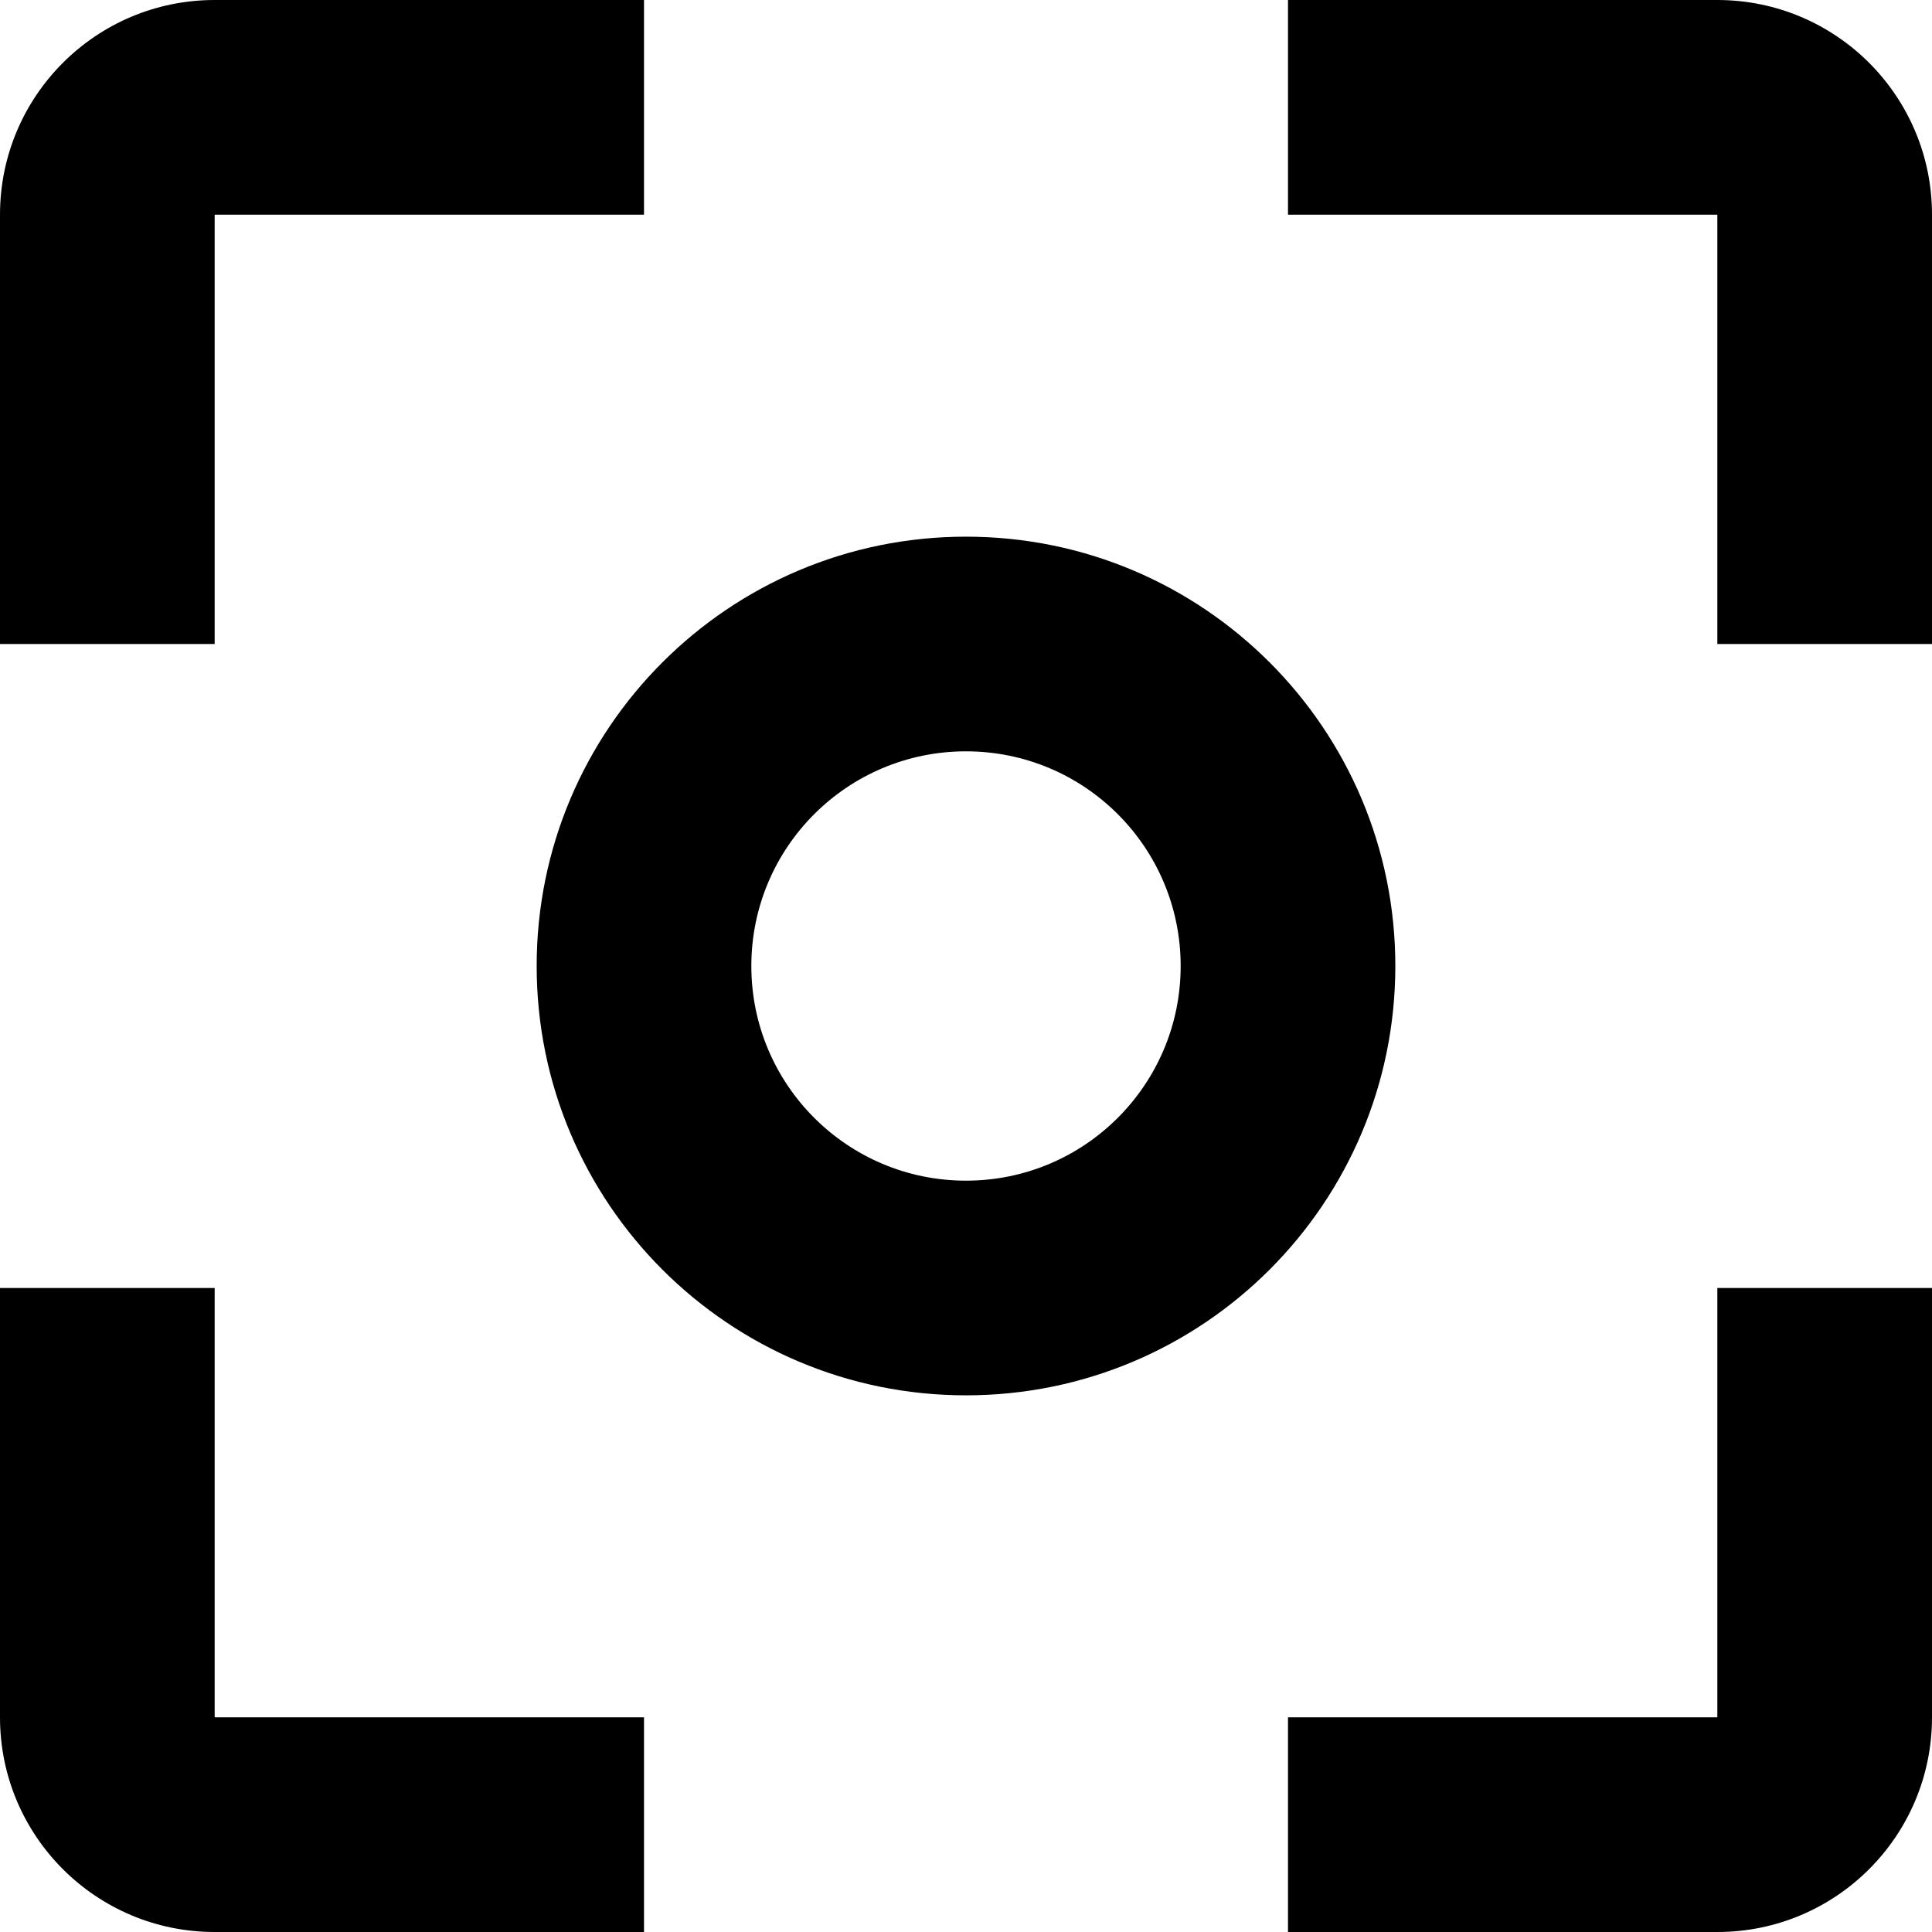 <svg xmlns="http://www.w3.org/2000/svg" viewBox="0 0 36 36"><path d="M4 24H0v8c0 2.21 1.79 4 4 4h8v-4H4v-8zM4 4h8V0H4C1.79 0 0 1.79 0 4v8h4V4zm28-4h-8v4h8v8h4V4c0-2.21-1.79-4-4-4zm0 32h-8v4h8c2.21 0 4-1.79 4-4v-8h-4v8zM18 10c-4.42 0-8 3.58-8 8s3.58 8 8 8 8-3.58 8-8-3.58-8-8-8zm0 12c-2.21 0-4-1.79-4-4s1.79-4 4-4 4 1.79 4 4-1.79 4-4 4z"/></svg>